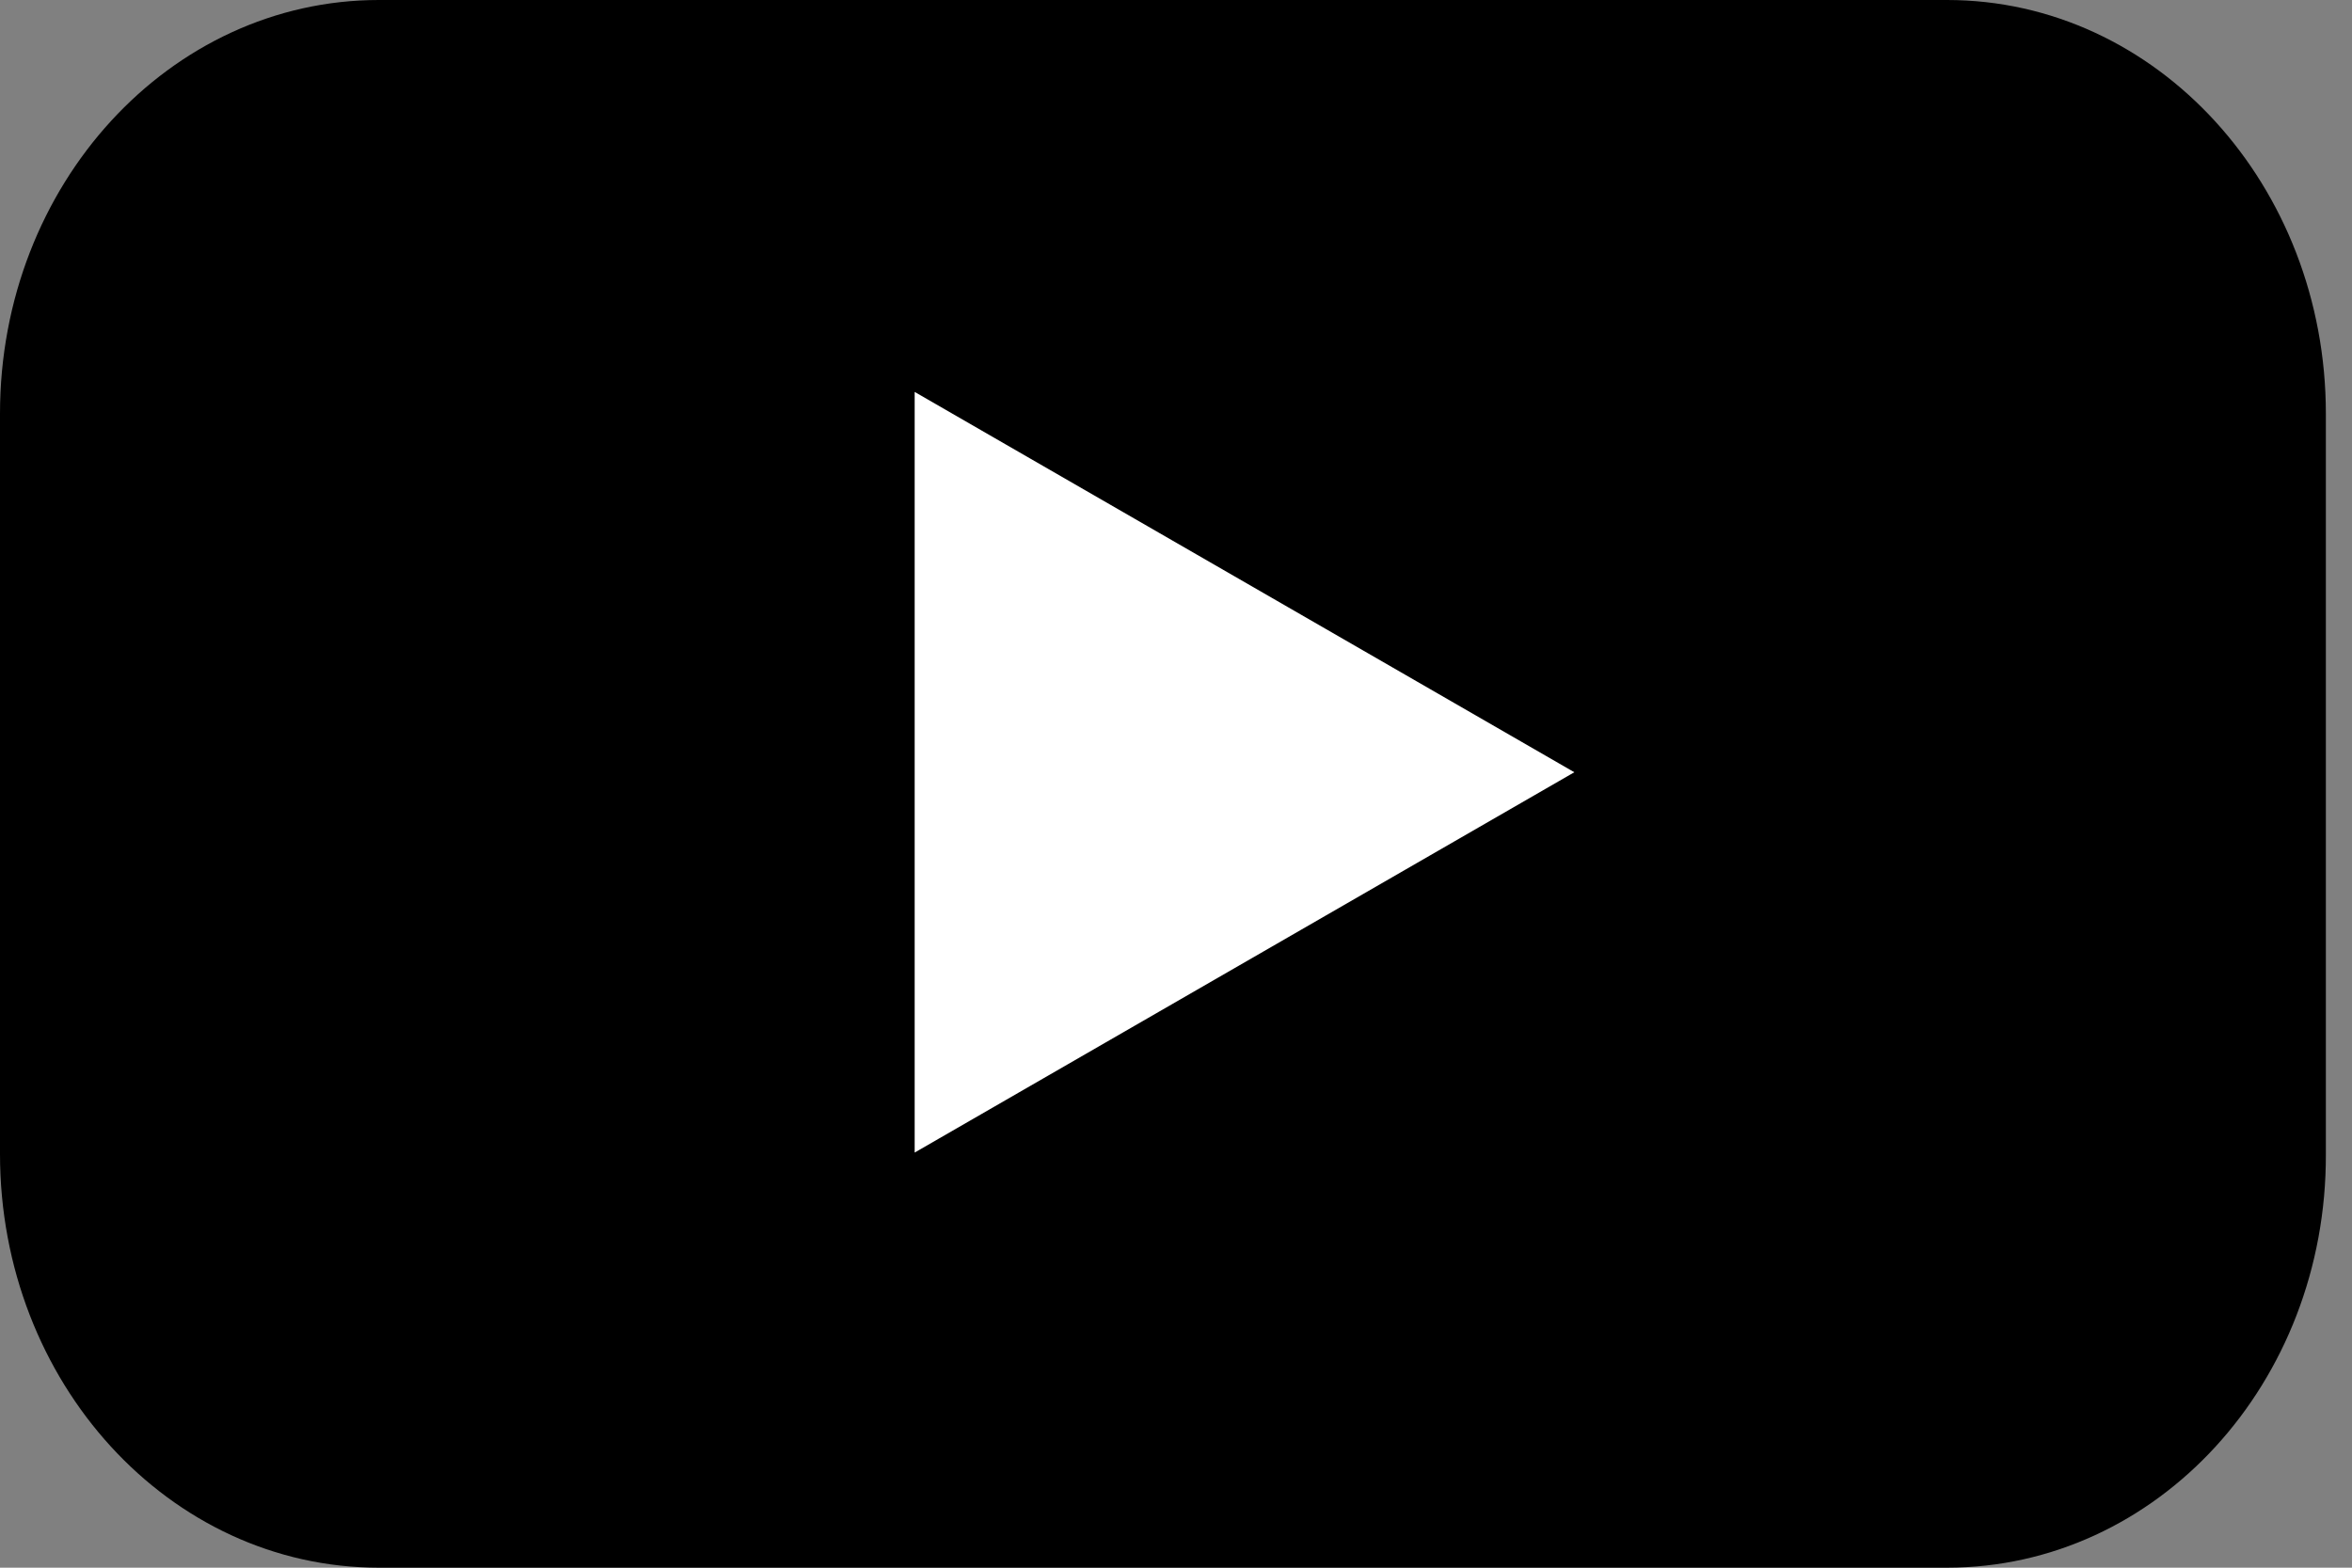 <svg width="45" height="30" viewBox="0 0 45 30" fill="none" xmlns="http://www.w3.org/2000/svg">
<rect x="0" y="0" width="45" height="30" fill="#808080" stroke="none"/>
<path d="M37.251 30H7.249C3.234 30 0 26.45 0 22.083V7.917C0 3.533 3.251 0 7.249 0H37.251C41.266 0 44.5 3.55 44.5 7.917V22.083C44.516 26.468 41.266 30 37.251 30Z" fill="black"/>
<path d="M30.121 14.778L17.5 7.5V22.056L30.121 14.778Z" fill="white"/>
</svg>
